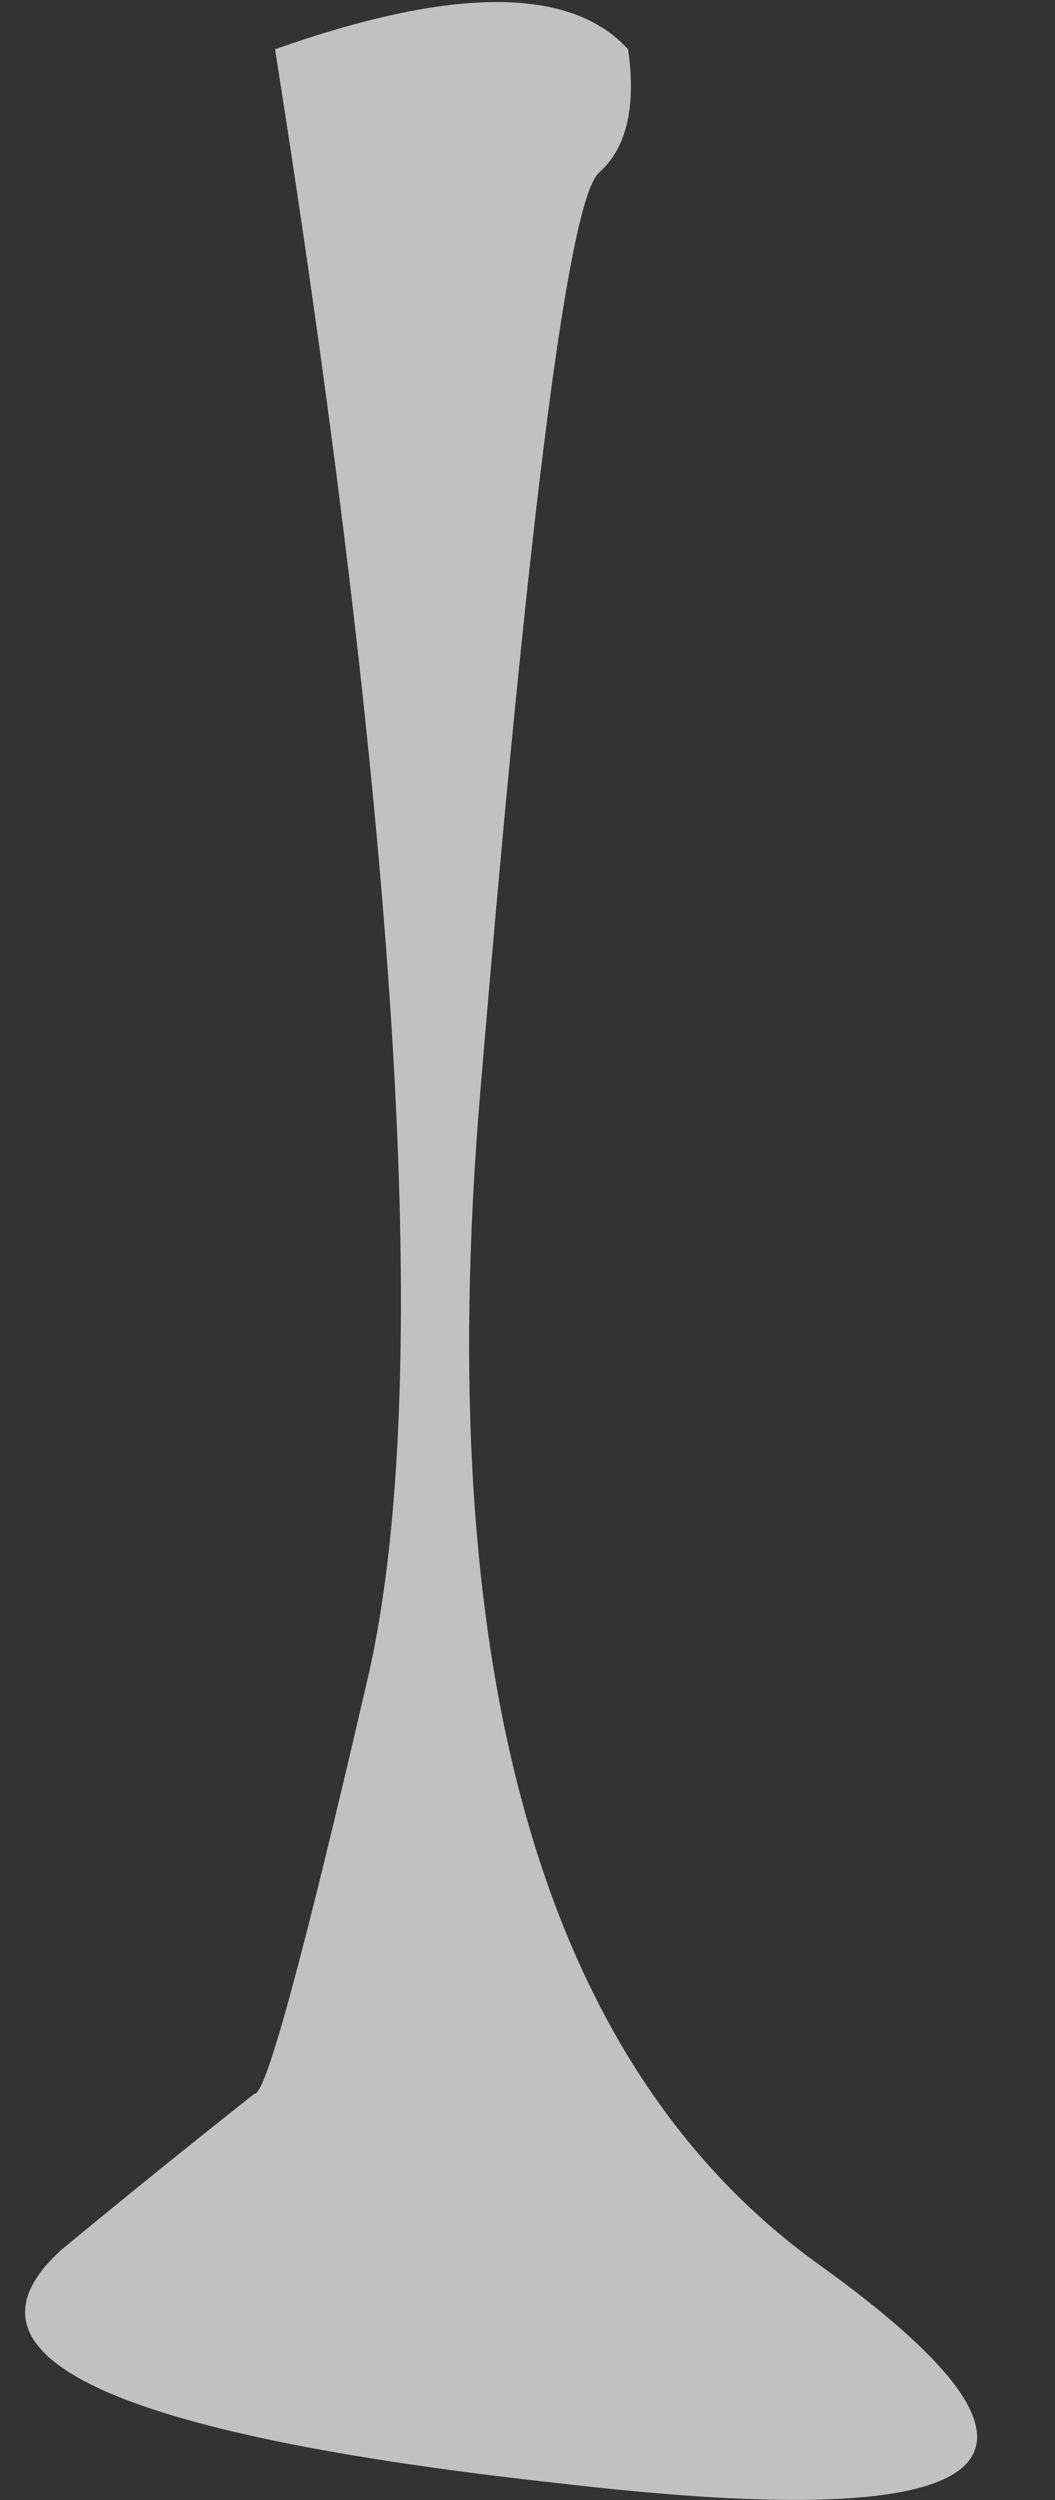 <?xml version="1.0" encoding="UTF-8" standalone="no"?>
<svg xmlns:xlink="http://www.w3.org/1999/xlink" height="30.45px" width="12.85px" xmlns="http://www.w3.org/2000/svg">
  <rect width="100%" height="100%" fill="#333333" stroke="none"/>
  <g transform="matrix(1.0, 0.0, 0.0, 1.0, 7.55, -9.2)">
    <path d="M-6.8 36.6 Q-8.95 38.55 -0.7 39.45 7.45 40.4 2.45 36.8 -2.6 33.2 -1.7 22.5 -0.8 11.75 -0.25 11.3 0.25 10.85 0.1 9.8 -0.95 8.65 -4.2 9.8 -1.9 24.35 -3.05 29.55 -4.25 34.75 -4.45 34.7 -5.65 35.65 -6.8 36.6" fill="#ffffff" fill-opacity="0.698" fill-rule="evenodd" stroke="none">
      <animate attributeName="fill" dur="2s" repeatCount="indefinite" values="#ffffff;#ffffff"/>
      <animate attributeName="fill-opacity" dur="2s" repeatCount="indefinite" values="0.698;0.0"/>
      <animate attributeName="d" dur="2s" repeatCount="indefinite" values="M-6.8 36.6 Q-8.95 38.55 -0.7 39.45 7.45 40.4 2.45 36.8 -2.6 33.2 -1.7 22.5 -0.8 11.75 -0.25 11.3 0.25 10.85 0.1 9.8 -0.95 8.65 -4.2 9.8 -1.9 24.35 -3.05 29.55 -4.25 34.75 -4.45 34.7 -5.65 35.65 -6.8 36.6;M-7.05 35.6 Q-9.45 36.6 -0.5 38.3 8.4 40.0 3.6 38.8 -1.25 37.55 -1.7 25.9 -2.2 14.25 -2.5 13.9 -2.85 13.55 0.1 9.8 -0.95 8.65 -4.2 9.8 -1.75 25.6 -3.0 30.3 -4.25 34.95 -4.45 34.8 -4.65 34.65 -7.05 35.6"/>
    </path>
    <path d="M-6.8 36.6 Q-5.65 35.65 -4.45 34.7 -4.25 34.75 -3.05 29.55 -1.9 24.35 -4.2 9.8 -0.95 8.65 0.1 9.8 0.25 10.85 -0.25 11.3 -0.8 11.75 -1.7 22.5 -2.6 33.2 2.45 36.8 7.45 40.4 -0.7 39.45 -8.95 38.55 -6.8 36.6" fill="none" stroke="#000000" stroke-linecap="round" stroke-linejoin="round" stroke-opacity="0.0" stroke-width="1.0">
      <animate attributeName="stroke" dur="2s" repeatCount="indefinite" values="#000000;#000001"/>
      <animate attributeName="stroke-width" dur="2s" repeatCount="indefinite" values="0.0;0.0"/>
      <animate attributeName="fill-opacity" dur="2s" repeatCount="indefinite" values="0.0;0.0"/>
      <animate attributeName="d" dur="2s" repeatCount="indefinite" values="M-6.8 36.6 Q-5.65 35.65 -4.45 34.7 -4.25 34.75 -3.05 29.55 -1.9 24.35 -4.2 9.8 -0.95 8.65 0.1 9.8 0.25 10.85 -0.25 11.3 -0.8 11.75 -1.7 22.5 -2.6 33.2 2.45 36.8 7.45 40.4 -0.7 39.45 -8.95 38.55 -6.8 36.6;M-7.05 35.6 Q-4.65 34.65 -4.45 34.8 -4.25 34.95 -3.0 30.3 -1.75 25.6 -4.2 9.8 -0.95 8.65 0.1 9.8 -2.85 13.55 -2.5 13.9 -2.2 14.25 -1.7 25.9 -1.25 37.55 3.6 38.8 8.4 40.0 -0.5 38.3 -9.45 36.6 -7.05 35.6"/>
    </path>
  </g>
</svg>
